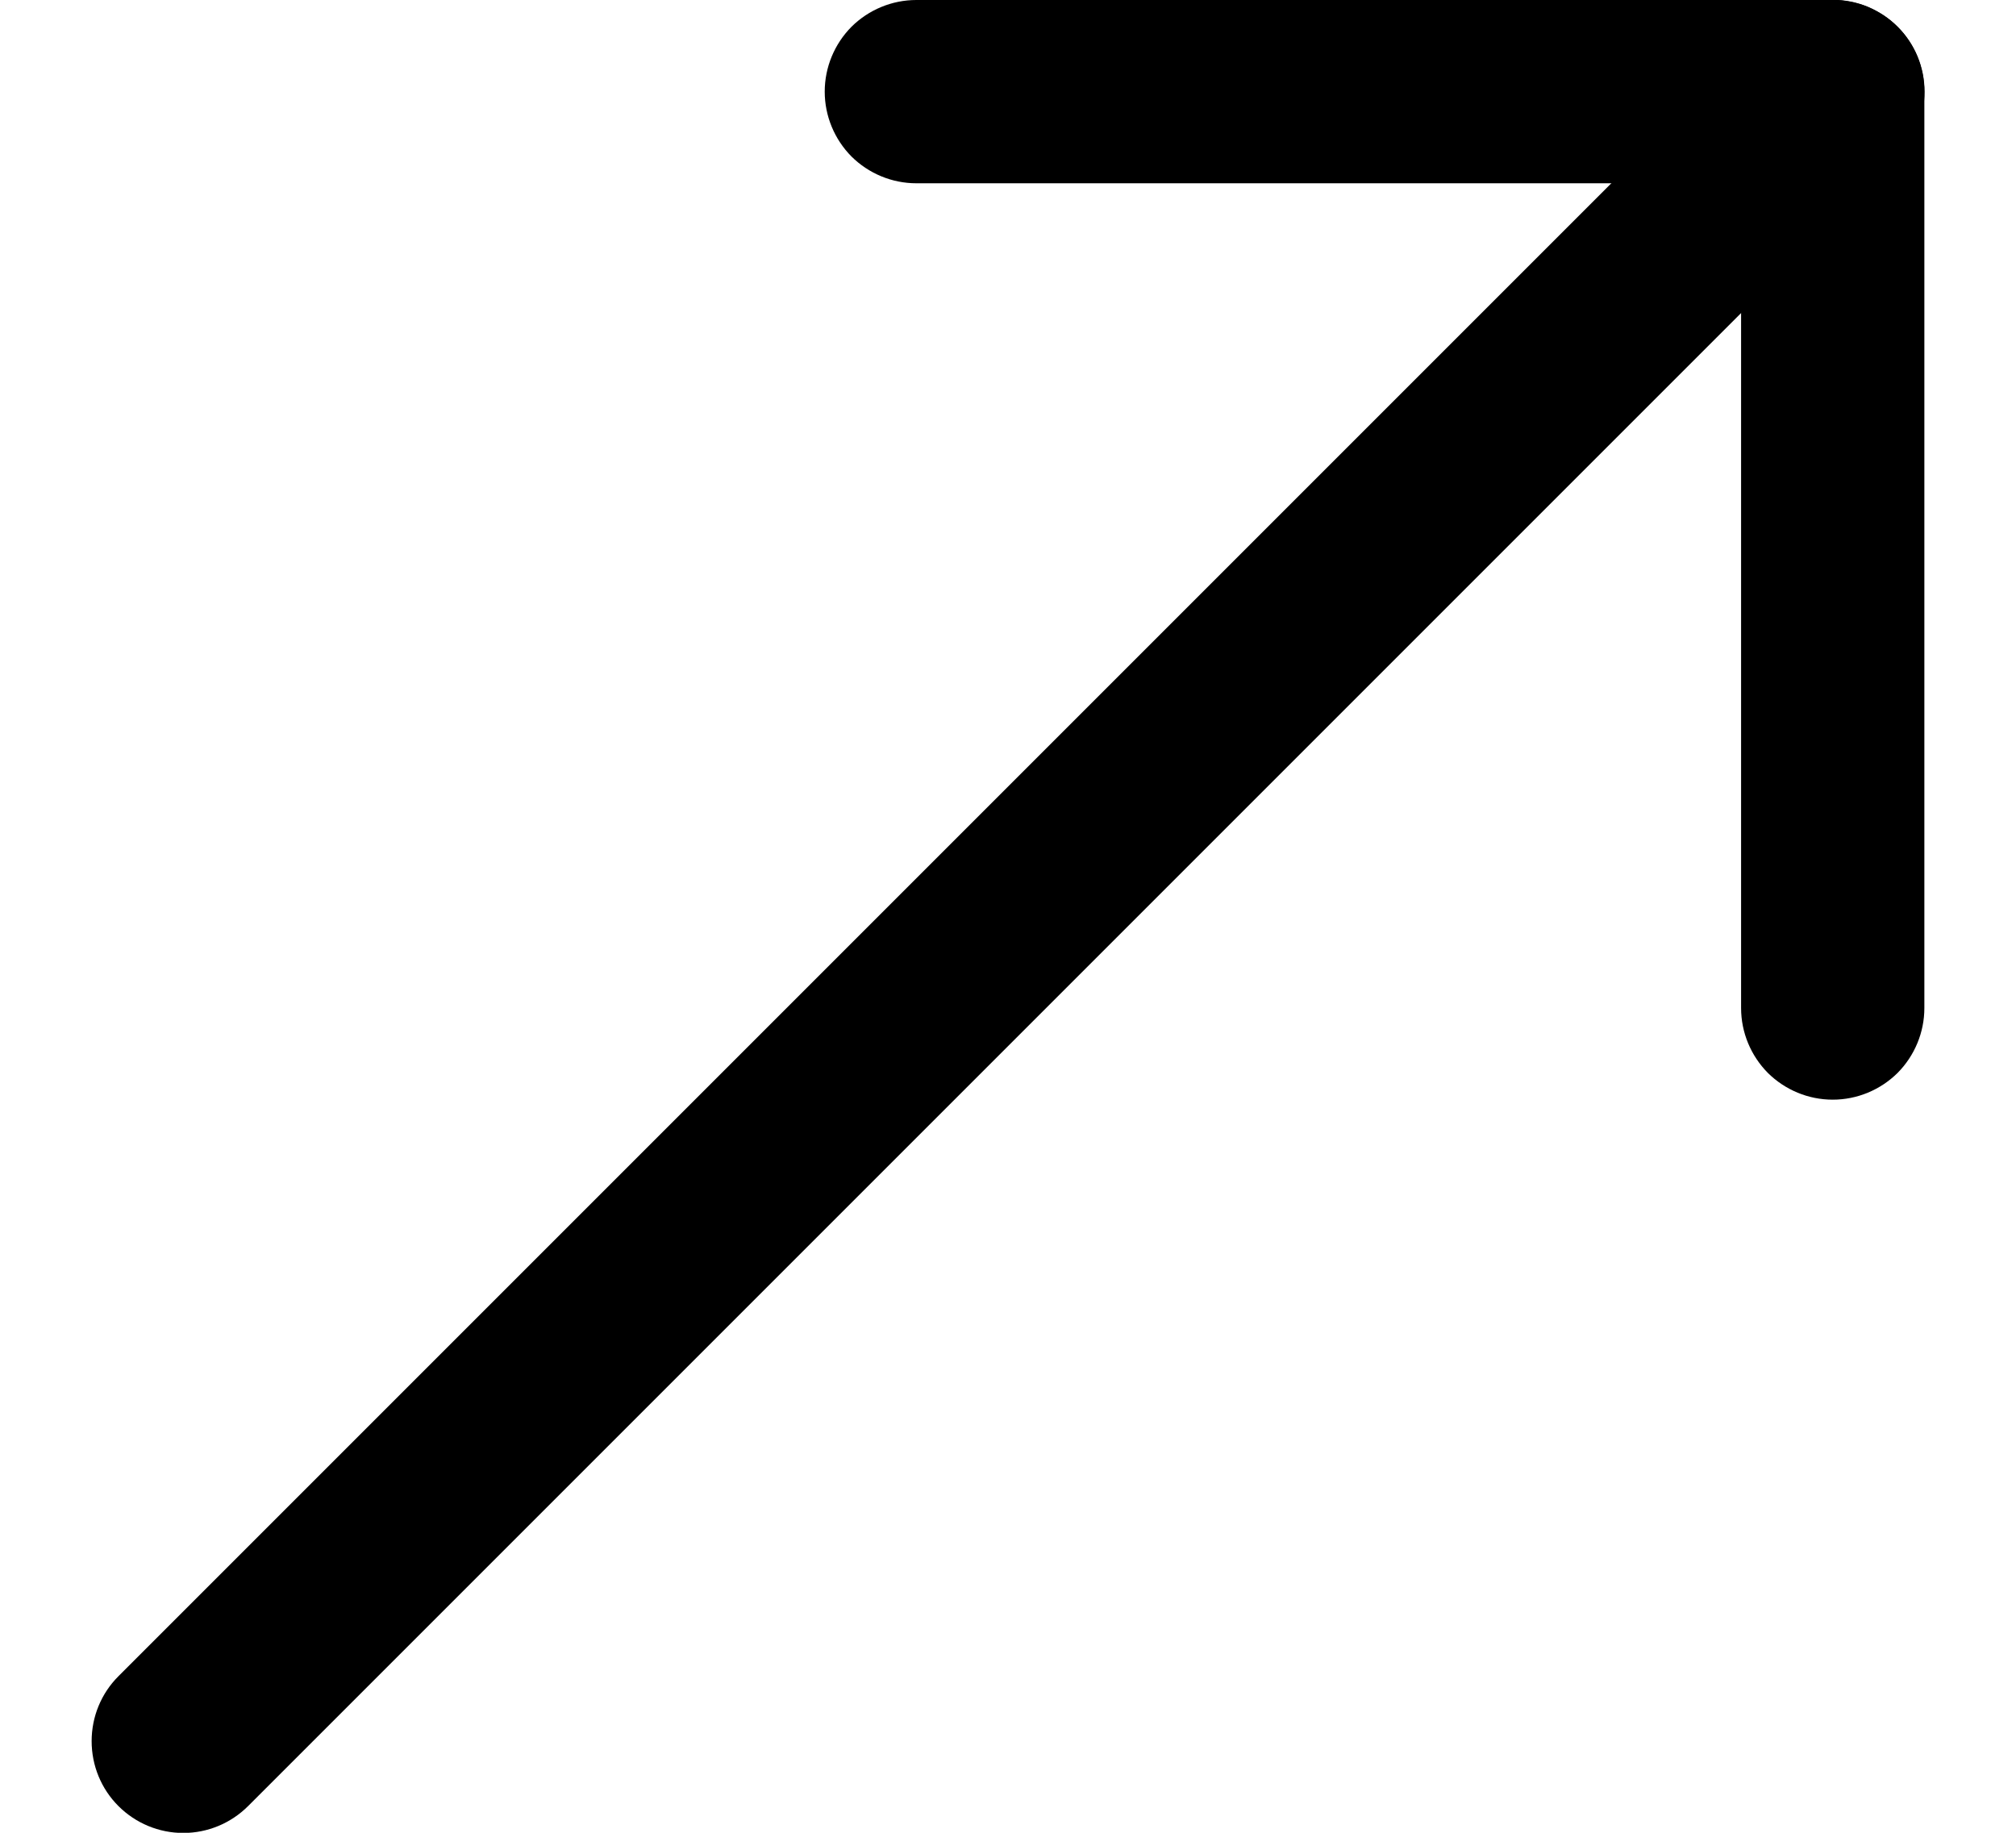             <svg
              width="11"
              height="10"
              viewBox="0 0 11 10"
              fill="none"
              xmlns="http://www.w3.org/2000/svg"
            >
              <path
                fill-rule="evenodd"
                clip-rule="evenodd"
                d="M4.5 0.5C4.5 0.367 4.553 0.24 4.646 0.146C4.74 0.053 4.867 0 5 0H10C10.133 0 10.26 0.053 10.354 0.146C10.447 0.24 10.5 0.367 10.5 0.5V5.5C10.5 5.633 10.447 5.76 10.354 5.854C10.26 5.947 10.133 6 10 6C9.867 6 9.74 5.947 9.646 5.854C9.553 5.76 9.5 5.633 9.5 5.5V1H5C4.867 1 4.74 0.947 4.646 0.854C4.553 0.76 4.5 0.633 4.5 0.5Z"
                fill="black"
              />
              <path
                fill-rule="evenodd"
                clip-rule="evenodd"
                d="M10.354 0.146C10.401 0.192 10.438 0.248 10.463 0.308C10.488 0.369 10.501 0.434 10.501 0.5C10.501 0.566 10.488 0.631 10.463 0.692C10.438 0.752 10.401 0.808 10.354 0.854L1.354 9.854C1.26 9.948 1.133 10.001 1 10.001C0.867 10.001 0.74 9.948 0.646 9.854C0.552 9.76 0.5 9.633 0.5 9.5C0.5 9.367 0.552 9.24 0.646 9.146L9.646 0.146C9.693 0.099 9.748 0.063 9.809 0.037C9.869 0.012 9.934 -0.001 10 -0.001C10.066 -0.001 10.131 0.012 10.192 0.037C10.252 0.063 10.308 0.099 10.354 0.146Z"
                fill="black"
              />
            </svg>